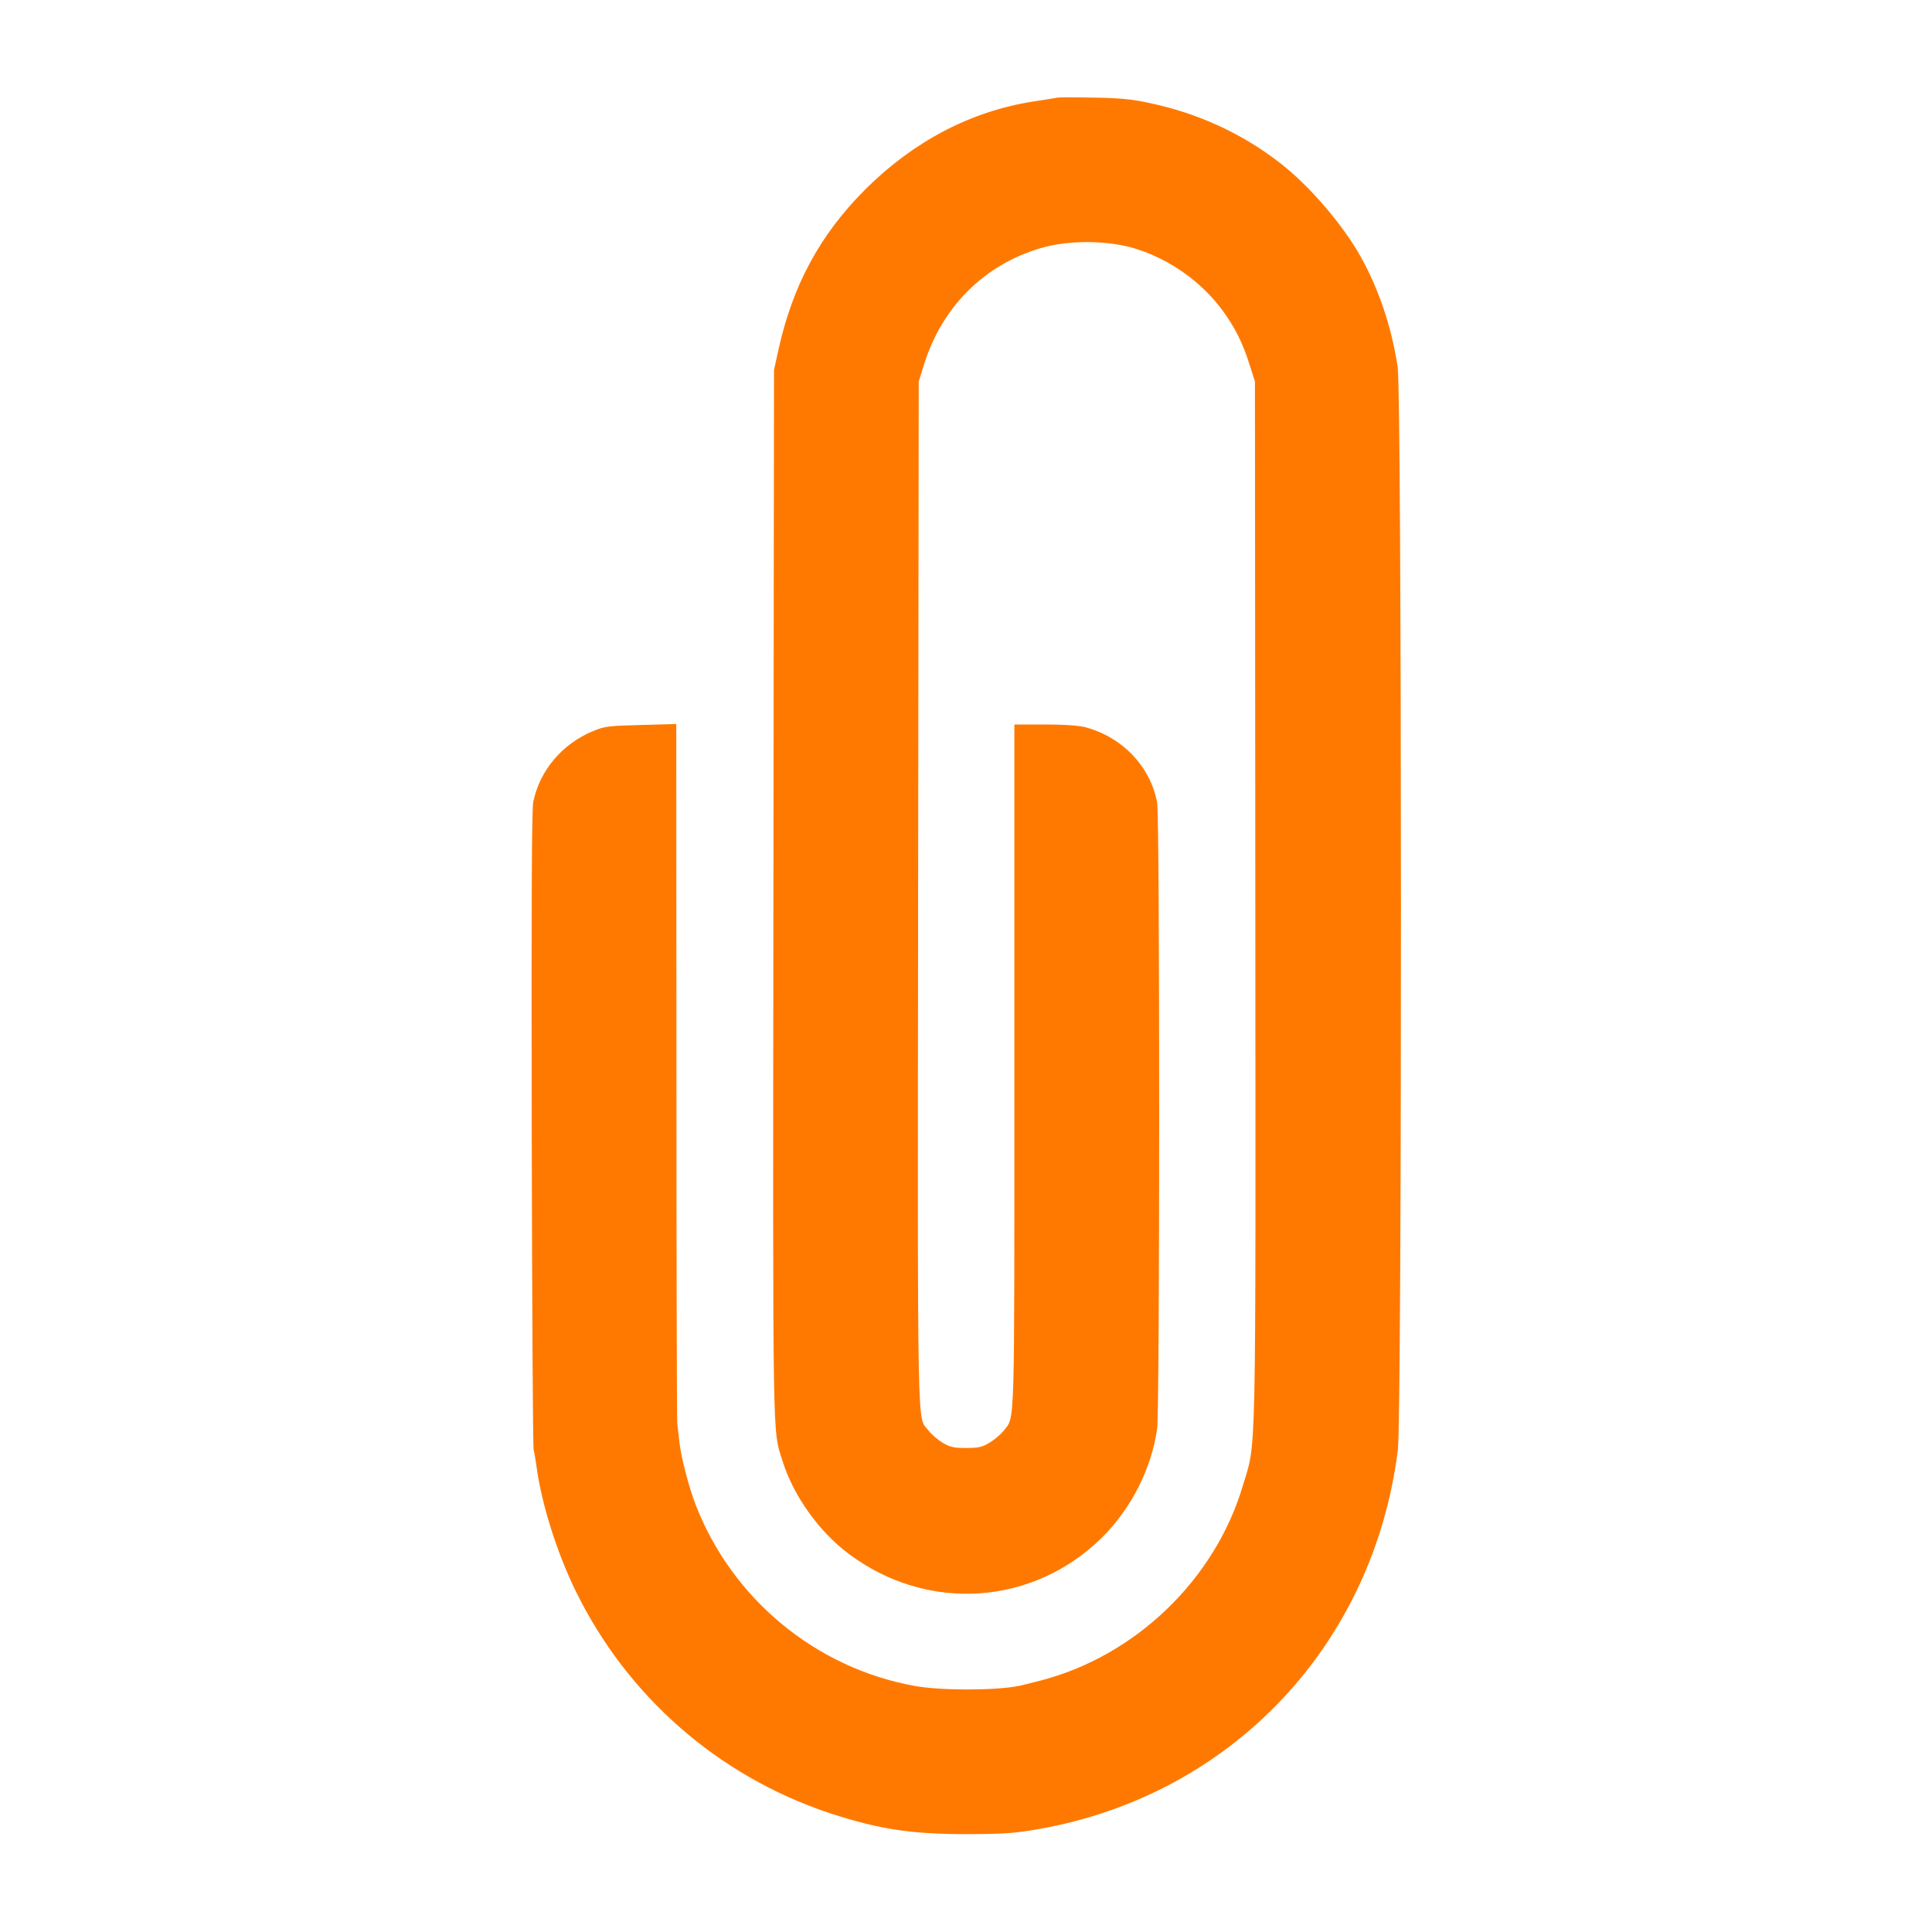 <!-- Generated by IcoMoon.io -->
<svg version="1.1" xmlns="http://www.w3.org/2000/svg" width="32" height="32" viewBox="0 0 32 32">
<title>attachment</title>
<path fill="#ff7900" d="M17.504 1.619c-0.045 0.010-0.224 0.035-0.4 0.064-1.030 0.163-1.974 0.659-2.771 1.453-0.752 0.752-1.206 1.59-1.443 2.672l-0.070 0.32-0.010 8.688c-0.010 9.363-0.016 8.835 0.15 9.379 0.179 0.576 0.602 1.171 1.098 1.542 1.302 0.976 3.056 0.861 4.202-0.278 0.483-0.483 0.813-1.139 0.906-1.795 0.045-0.33 0.045-10.122 0-10.368-0.109-0.598-0.576-1.088-1.19-1.251-0.109-0.029-0.346-0.045-0.669-0.045h-0.506v5.661c0 6.17 0.013 5.786-0.179 6.038-0.048 0.061-0.154 0.15-0.234 0.198-0.125 0.074-0.186 0.086-0.387 0.086s-0.262-0.013-0.387-0.086c-0.080-0.048-0.186-0.138-0.234-0.202-0.192-0.253-0.182 0.39-0.173-8.88l0.010-8.496 0.090-0.288c0.298-0.95 0.995-1.645 1.926-1.92 0.477-0.141 1.133-0.134 1.6 0.016 0.557 0.179 1.072 0.547 1.418 1.018 0.202 0.275 0.336 0.541 0.445 0.893l0.090 0.282 0.006 8.624c0.006 9.533 0.019 8.909-0.205 9.658-0.461 1.562-1.786 2.835-3.37 3.238-0.15 0.038-0.301 0.077-0.336 0.083-0.397 0.080-1.309 0.080-1.738 0-1.638-0.298-3.018-1.443-3.622-3.002-0.115-0.301-0.246-0.803-0.272-1.066-0.013-0.106-0.026-0.237-0.032-0.288-0.006-0.054-0.013-2.678-0.013-5.837l-0.003-5.738-0.582 0.016c-0.531 0.013-0.605 0.022-0.784 0.096-0.518 0.211-0.89 0.646-1.002 1.174-0.026 0.131-0.032 1.51-0.026 5.424 0.006 2.886 0.019 5.277 0.032 5.312 0.010 0.035 0.029 0.144 0.042 0.24 0.080 0.624 0.333 1.44 0.653 2.096 0.854 1.747 2.358 3.062 4.195 3.677 0.826 0.272 1.373 0.355 2.32 0.352 0.605-0.003 0.768-0.016 1.168-0.086 3.184-0.566 5.53-3.046 5.936-6.278 0.070-0.538 0.067-17.491-0.003-17.936-0.106-0.701-0.342-1.376-0.672-1.93-0.314-0.518-0.819-1.094-1.277-1.45-0.637-0.493-1.357-0.822-2.157-0.992-0.291-0.064-0.49-0.083-0.915-0.090-0.298-0.006-0.579-0.006-0.624 0z"></path>
</svg>
